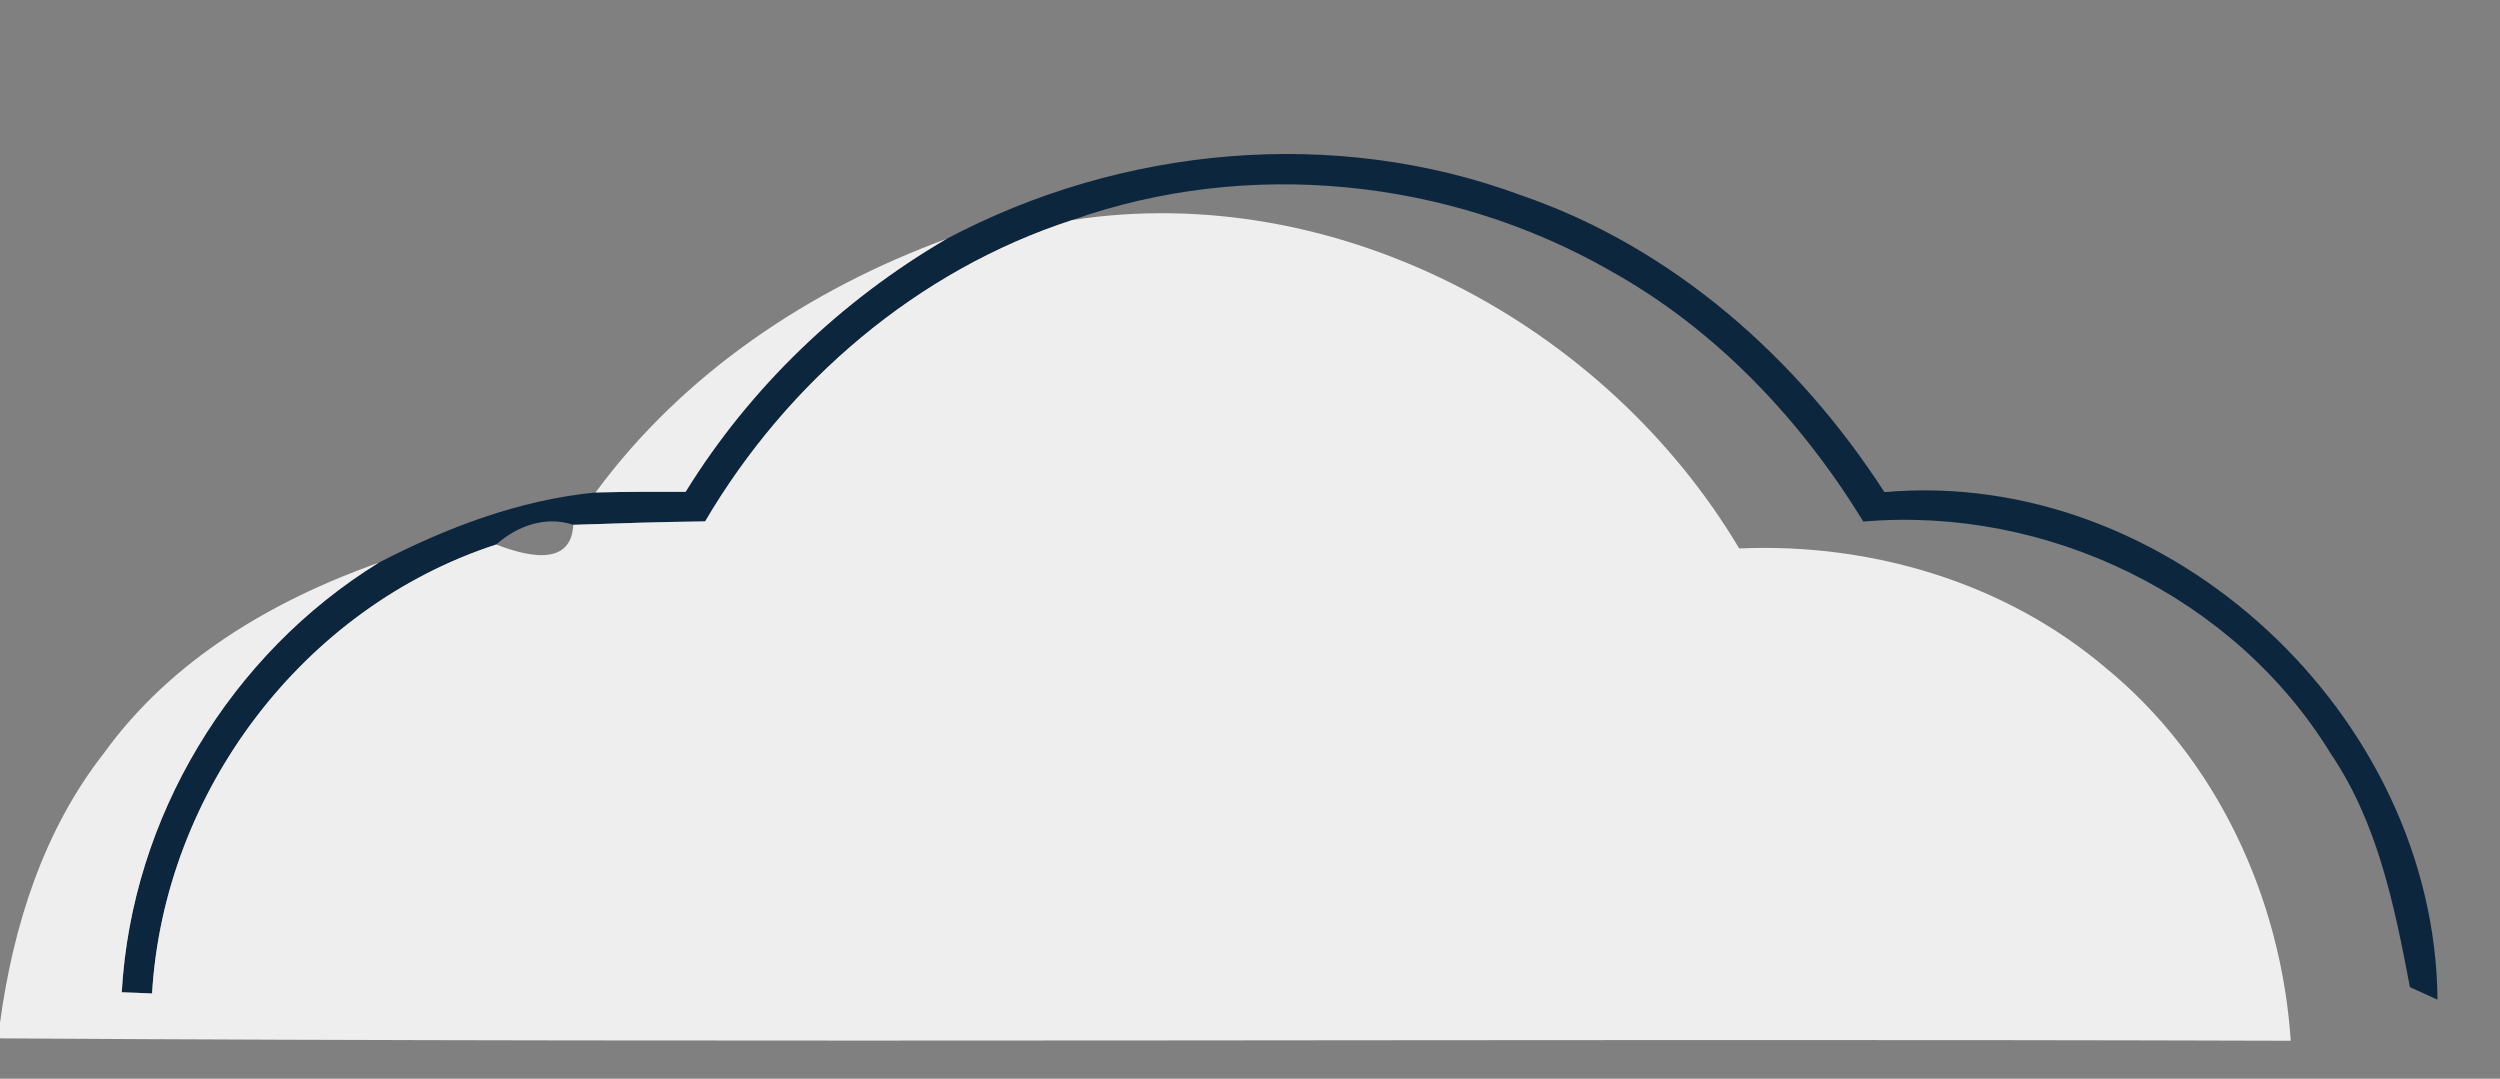<?xml version="1.0" encoding="UTF-8" ?>
<!DOCTYPE svg PUBLIC "-//W3C//DTD SVG 1.1//EN" "http://www.w3.org/Graphics/SVG/1.1/DTD/svg11.dtd">
<svg width="146px" height="63px" viewBox="0 0 146 63" version="1.1" xmlns="http://www.w3.org/2000/svg">
<rect x="0" y="0" width="146" height="63" fill="#808080" stroke="none"/>
<g id="#0c263dff">
<path fill="#0c263d" opacity="1.00" d=" M 55.28 13.95 C 65.50 8.53 77.95 7.36 88.85 11.41 C 97.72 14.46 105.01 20.94 110.05 28.74 C 126.69 27.27 142.21 41.78 142.35 58.38 C 141.95 58.20 141.14 57.83 140.74 57.65 C 139.84 52.92 138.87 48.08 136.12 44.02 C 130.49 34.81 119.52 29.54 108.82 30.46 C 105.15 24.48 100.19 19.22 94.02 15.80 C 84.60 10.41 72.88 9.22 62.62 12.85 C 53.59 15.78 45.97 22.30 41.18 30.45 C 38.61 30.48 36.05 30.56 33.48 30.65 C 31.87 30.11 30.20 30.71 28.98 31.80 C 17.71 35.46 9.58 46.23 8.88 58.02 C 8.44 58.00 7.55 57.96 7.11 57.95 C 7.69 47.74 13.44 38.22 22.12 32.86 C 26.08 30.81 30.31 29.20 34.78 28.76 C 36.53 28.72 38.29 28.71 40.04 28.72 C 43.81 22.62 49.10 17.56 55.28 13.95 Z" />
</g>
<g id="#eeeeeeff">
<path fill="#eeeeee" opacity="1.00" d=" M 41.18 30.45 C 45.97 22.30 53.59 15.78 62.62 12.85 C 77.98 10.49 93.72 18.85 101.57 32.03 C 109.24 31.69 117.08 34.00 122.97 39.00 C 129.47 44.32 133.22 52.46 133.78 60.78 C 89.19 60.64 44.59 60.92 0.00 60.64 L 0.00 59.74 C 0.76 54.11 2.53 48.49 6.08 43.97 C 9.99 38.55 15.91 35.06 22.12 32.86 C 13.44 38.22 7.69 47.74 7.11 57.95 C 7.55 57.96 8.44 58.00 8.88 58.02 C 9.58 46.23 17.71 35.46 28.98 31.80 C 30.54 32.40 33.35 33.23 33.48 30.65 C 36.05 30.56 38.61 30.48 41.18 30.45 Z" />
<path fill="#eeeeee" opacity="1.00" d=" M 34.78 28.76 C 39.89 21.81 47.25 16.90 55.28 13.95 C 49.10 17.56 43.81 22.62 40.04 28.72 C 38.29 28.71 36.53 28.72 34.78 28.76 Z" />
</g>
</svg>
